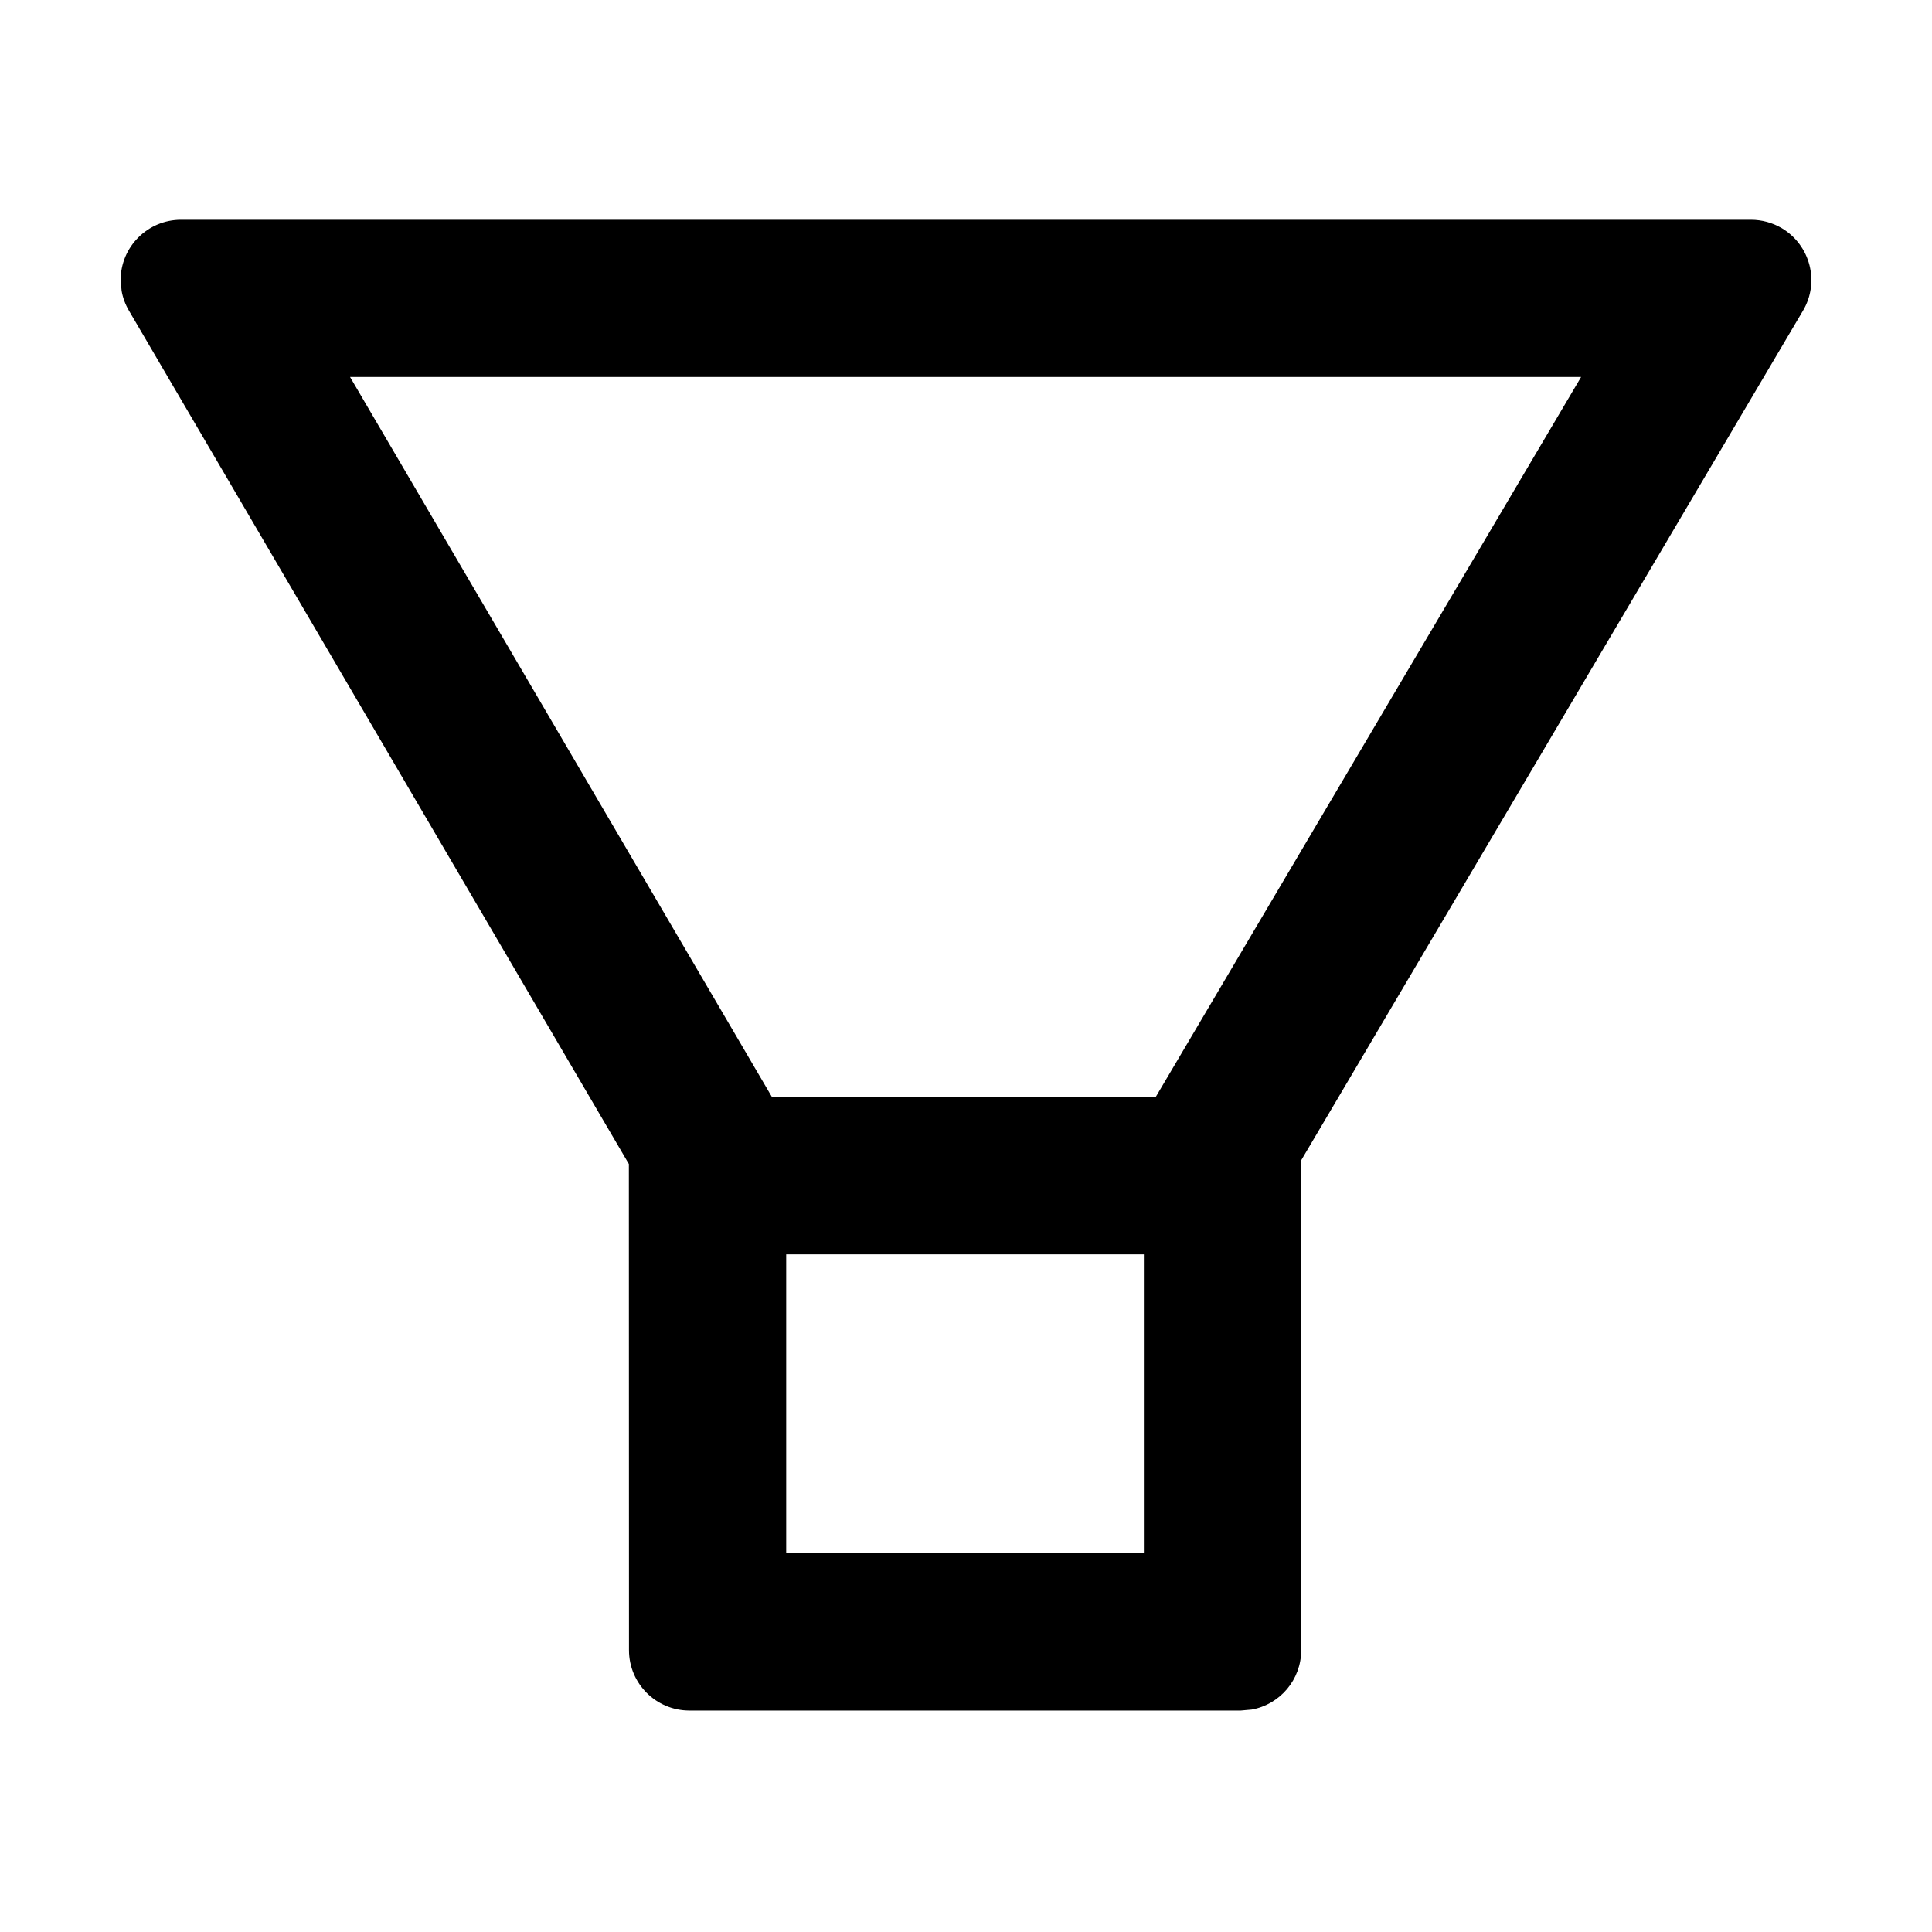 <?xml version="1.0" encoding="UTF-8"?>
<svg width="16px" height="16px" viewBox="0 0 16 16" version="1.1" xmlns="http://www.w3.org/2000/svg" xmlns:xlink="http://www.w3.org/1999/xlink">
    <title>p-filter</title>
    <g id="页面-1" stroke="none" stroke-width="1" fill="none" fill-rule="evenodd">
        <g id="画板" transform="translate(-323, -1656)">
            <g id="p-filter" transform="translate(323, 1656)">
                <rect id="矩形备份-38" fill="#D8D8D8" opacity="0" x="0" y="0" width="16" height="16"></rect>
                <path d="M14.501,1.82 C14.59,1.82 14.678,1.844 14.755,1.889 C14.993,2.03 15.072,2.337 14.931,2.574 L14.931,2.574 L10.776,9.609 L10.776,13.666 C10.776,13.912 10.599,14.116 10.366,14.158 L10.276,14.166 L5.709,14.166 C5.433,14.166 5.209,13.942 5.209,13.666 L5.209,13.666 L5.208,9.64 L1.068,2.573 C1.038,2.522 1.017,2.466 1.007,2.408 L0.999,2.32 C0.999,2.044 1.223,1.82 1.499,1.82 L1.499,1.82 Z M9.473,10.388 L6.511,10.388 L6.511,12.863 L9.473,12.863 L9.473,10.388 Z M13.094,3.122 L2.899,3.122 L6.393,9.085 L9.571,9.085 L13.094,3.122 Z" id="形状结合" fill="#000000" fill-rule="nonzero"></path>
            </g>
        </g>
    </g>
</svg>